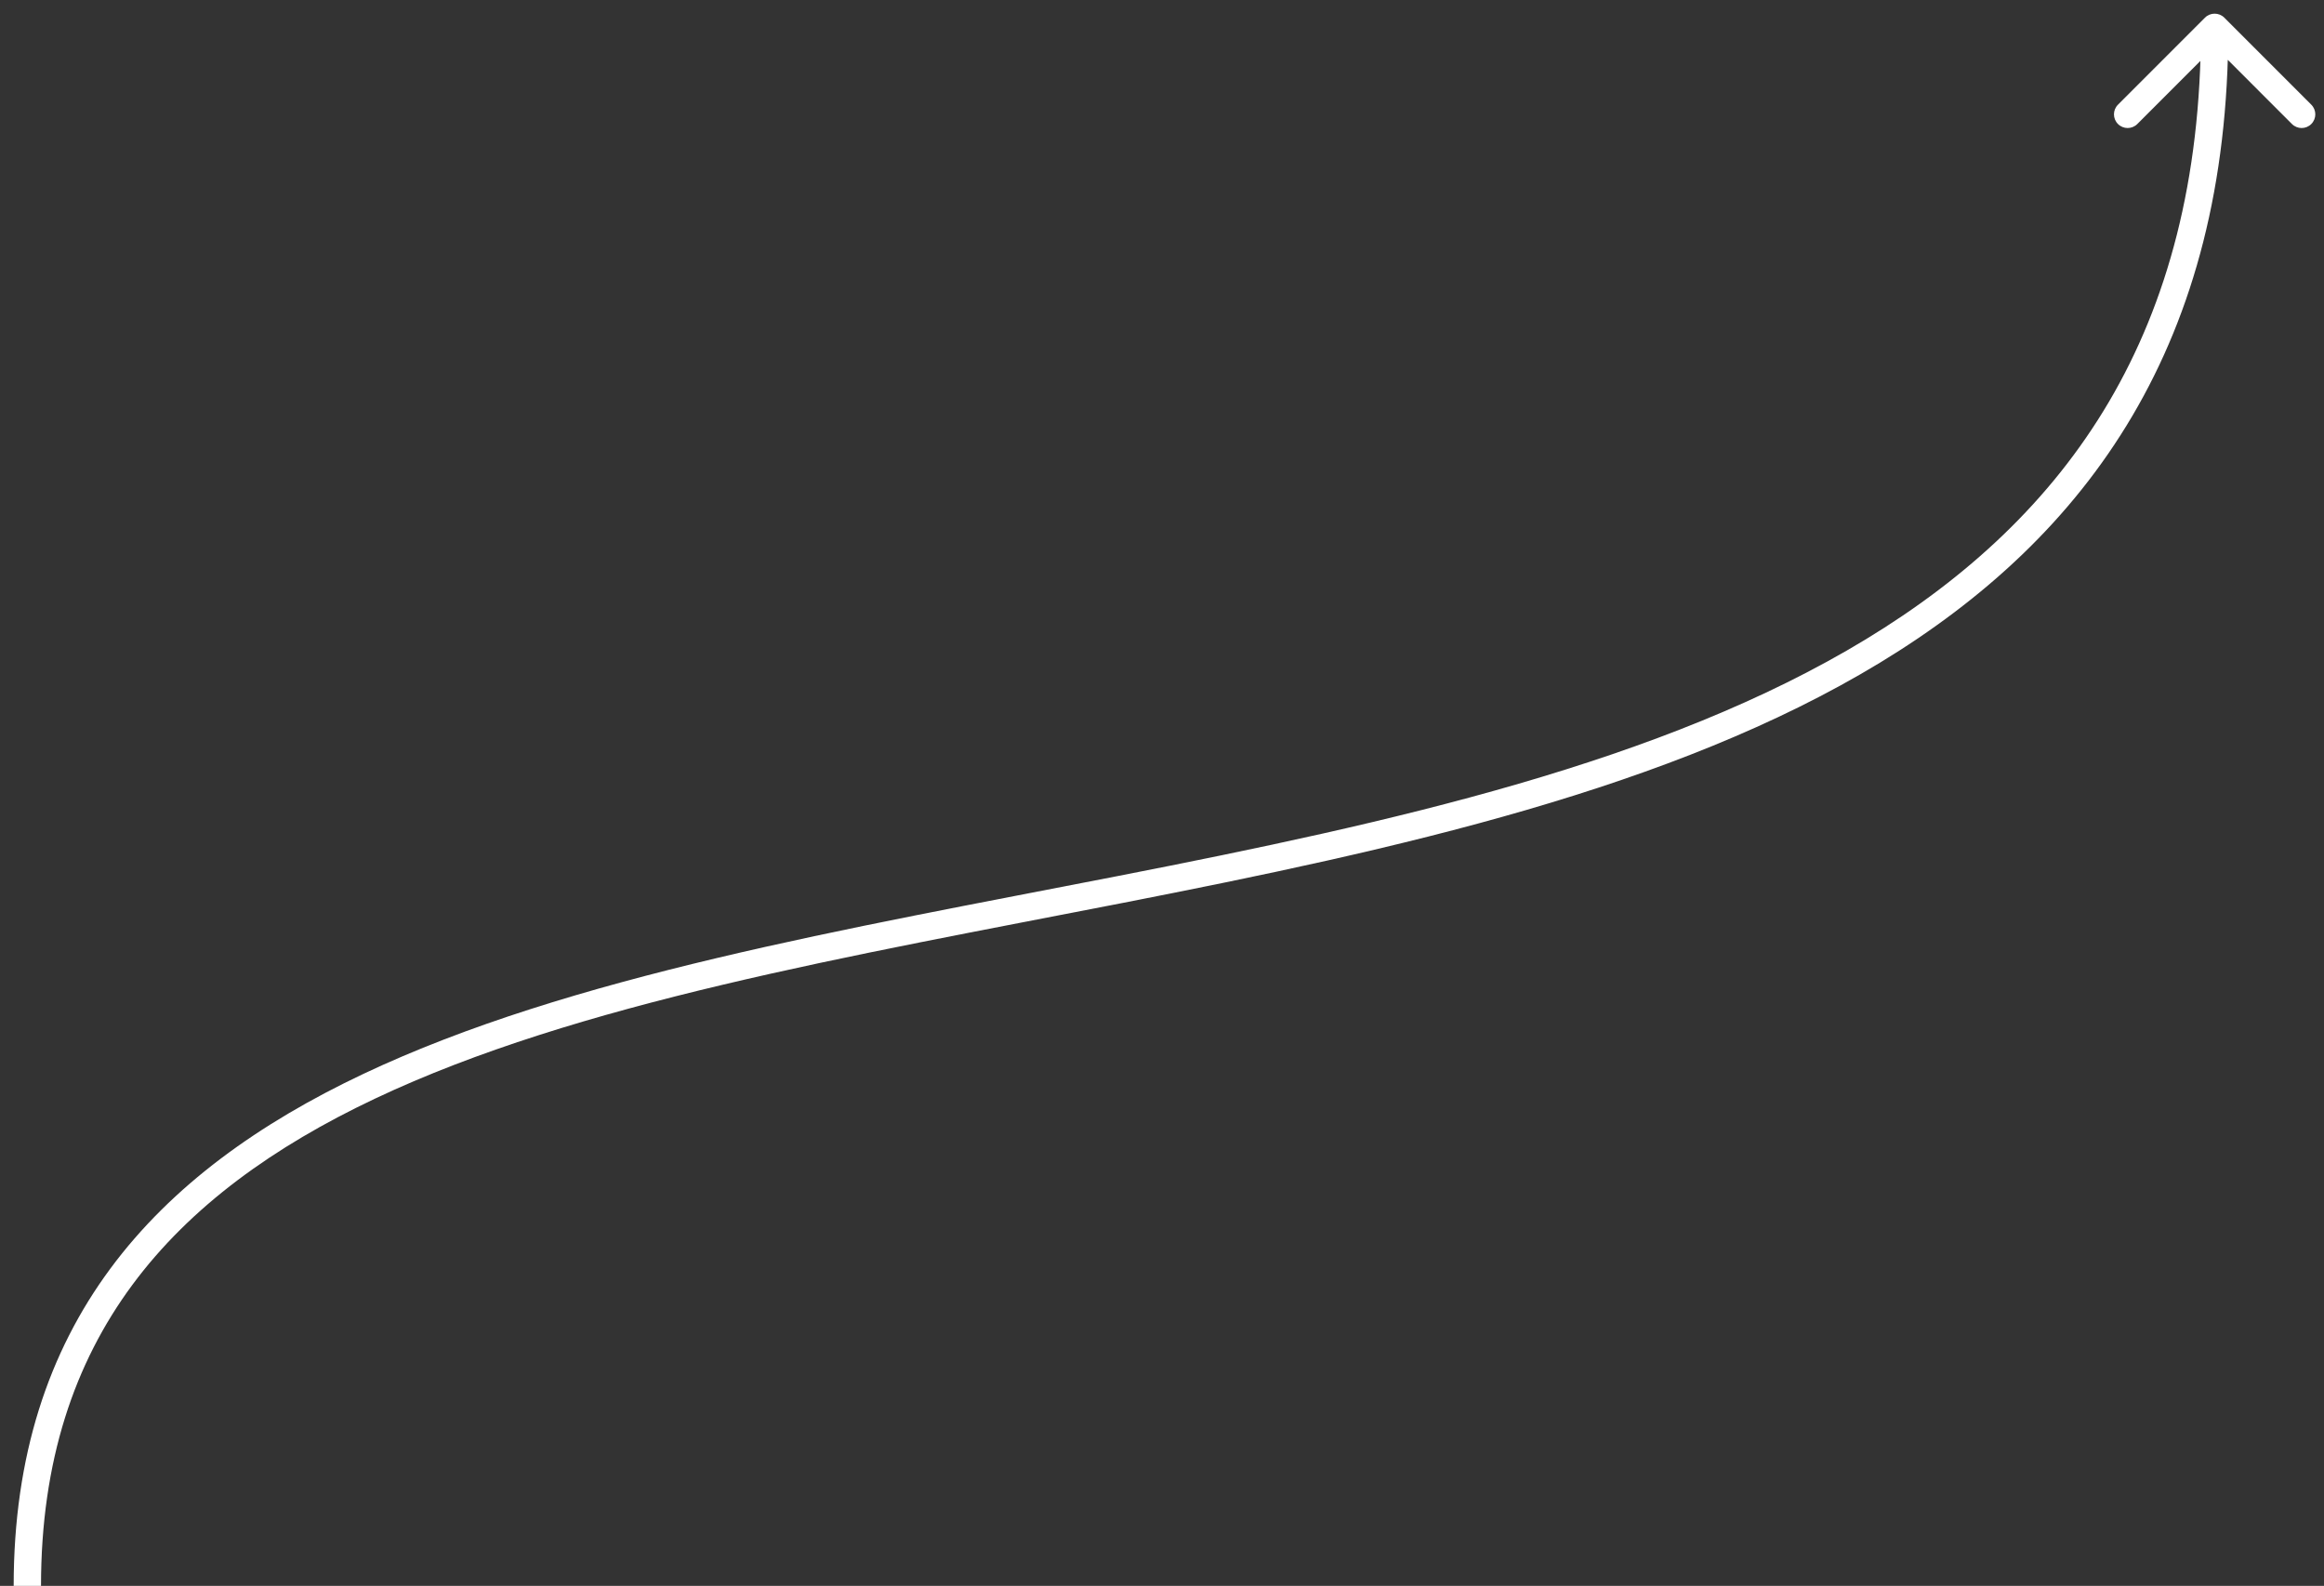 <svg width="85" height="58" viewBox="0 0 85 58" fill="none" xmlns="http://www.w3.org/2000/svg">
<rect x="0" y="0" width="85" height="58" fill="#333333" stroke="none"/>
<path d="M80.646 0.646C80.842 0.451 81.158 0.451 81.354 0.646L84.535 3.828C84.731 4.024 84.731 4.34 84.535 4.536C84.34 4.731 84.024 4.731 83.828 4.536L81 1.707L78.172 4.536C77.976 4.731 77.66 4.731 77.465 4.536C77.269 4.34 77.269 4.024 77.465 3.828L80.646 0.646ZM81.5 1C81.5 6.751 80.232 11.405 77.993 15.206C75.755 19.006 72.564 21.926 68.76 24.236C61.172 28.845 51.083 31.064 41.096 33.016C31.062 34.977 21.142 36.668 13.714 40.181C10.011 41.932 6.963 44.122 4.84 46.992C2.722 49.855 1.5 53.43 1.5 58L0.5 58C0.5 53.238 1.778 49.45 4.035 46.398C6.287 43.353 9.489 41.073 13.286 39.277C20.858 35.696 30.938 33.983 40.904 32.035C50.917 30.078 60.828 27.884 68.24 23.382C71.936 21.137 74.995 18.327 77.132 14.699C79.268 11.072 80.5 6.599 80.5 1L81.5 1Z" fill="white"/>
</svg>
